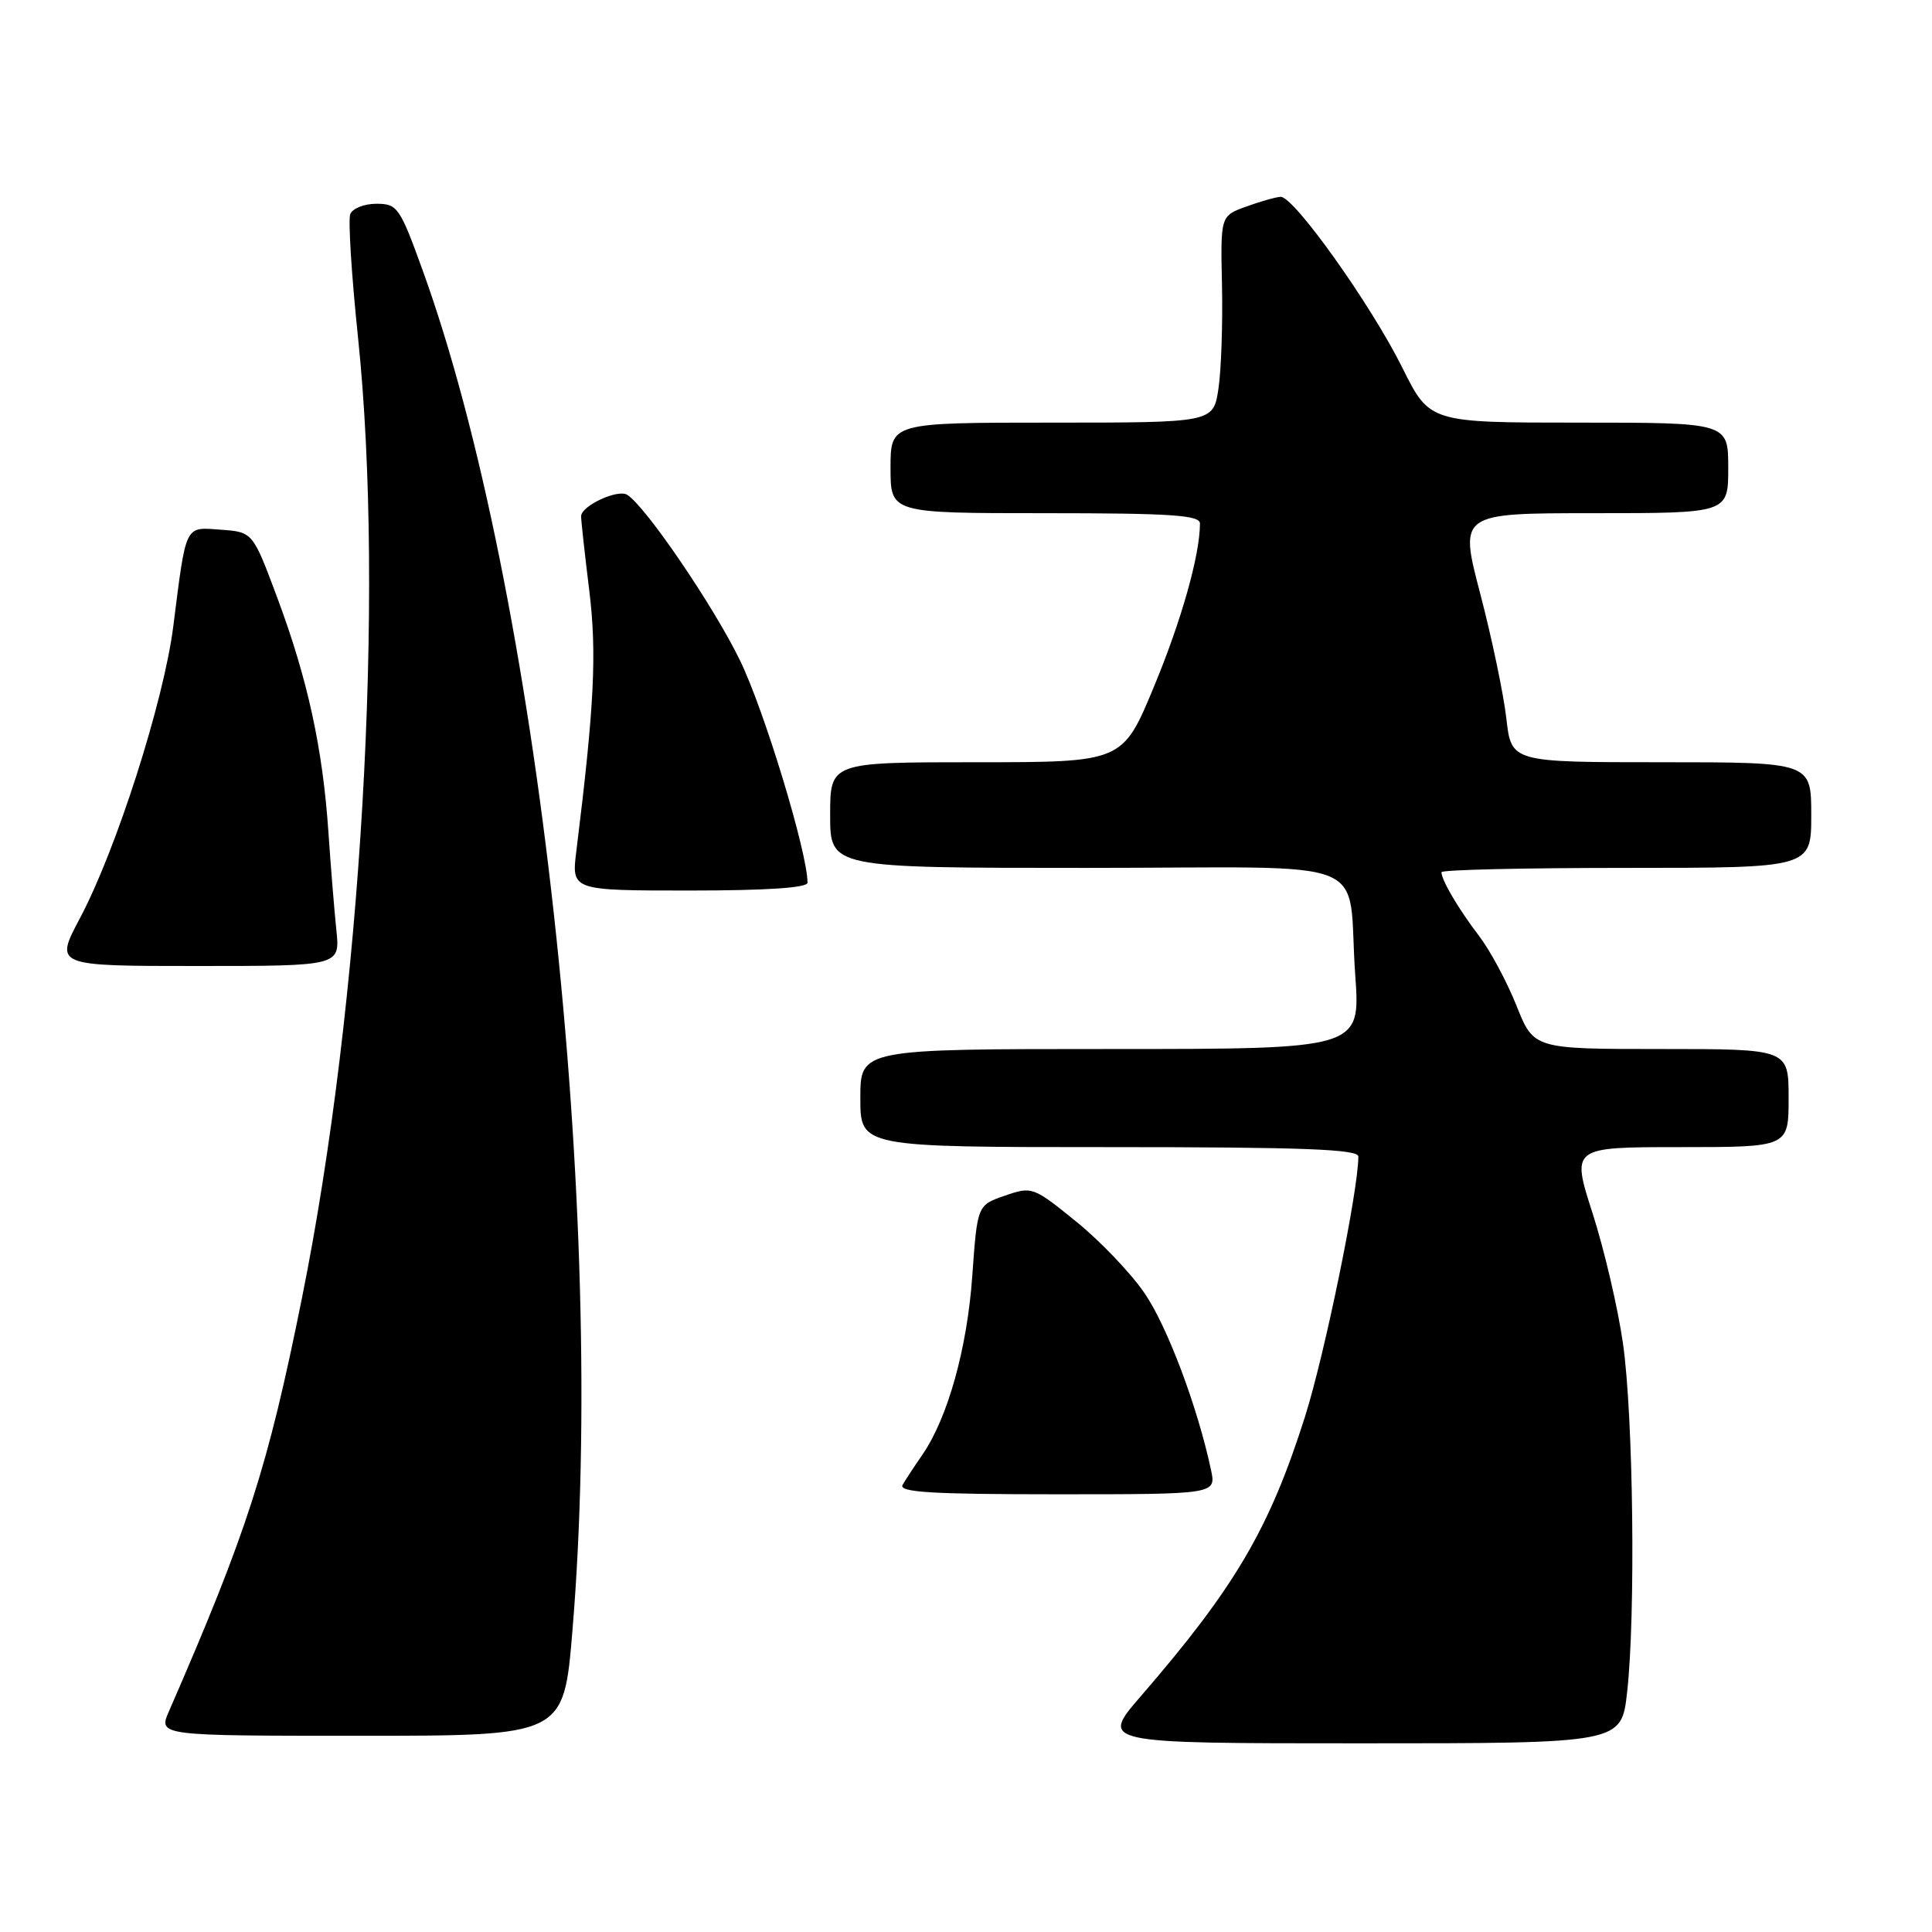 <?xml version="1.0" encoding="UTF-8" standalone="no"?>
<!DOCTYPE svg PUBLIC "-//W3C//DTD SVG 1.1//EN" "http://www.w3.org/Graphics/SVG/1.1/DTD/svg11.dtd" >
<svg xmlns="http://www.w3.org/2000/svg" xmlns:xlink="http://www.w3.org/1999/xlink" version="1.1" viewBox="0 0 256 256">
 <g >
 <path fill="currentColor"
d=" M 215.60 224.25 C 216.74 214.11 216.43 187.63 215.05 178.00 C 214.38 173.32 212.57 165.56 211.02 160.75 C 208.21 152.00 208.21 152.00 222.61 152.00 C 237.00 152.00 237.00 152.00 237.00 145.50 C 237.00 139.00 237.00 139.00 220.12 139.00 C 203.23 139.00 203.23 139.00 200.94 133.25 C 199.68 130.09 197.44 125.92 195.97 124.00 C 193.28 120.48 191.00 116.62 191.00 115.57 C 191.00 115.25 202.03 115.00 215.50 115.00 C 240.00 115.00 240.00 115.00 240.00 108.00 C 240.00 101.00 240.00 101.00 220.13 101.00 C 200.26 101.00 200.26 101.00 199.60 95.21 C 199.24 92.03 197.69 84.60 196.15 78.71 C 193.34 68.00 193.34 68.00 211.17 68.00 C 229.00 68.00 229.00 68.00 229.00 62.00 C 229.00 56.00 229.00 56.00 209.22 56.00 C 189.44 56.00 189.44 56.00 185.83 48.75 C 181.65 40.34 171.41 25.96 169.68 26.08 C 169.03 26.12 166.97 26.70 165.11 27.38 C 161.72 28.61 161.72 28.61 161.92 37.81 C 162.03 42.87 161.82 49.03 161.45 51.51 C 160.77 56.00 160.77 56.00 139.39 56.00 C 118.00 56.00 118.00 56.00 118.00 62.00 C 118.00 68.00 118.00 68.00 138.50 68.00 C 155.14 68.00 159.00 68.26 159.00 69.36 C 159.00 73.53 156.56 82.19 152.90 91.00 C 148.75 101.00 148.75 101.00 129.38 101.00 C 110.00 101.00 110.00 101.00 110.00 108.00 C 110.00 115.00 110.00 115.00 143.89 115.00 C 183.15 115.00 178.42 113.11 179.58 129.25 C 180.27 139.00 180.27 139.00 147.14 139.00 C 114.00 139.00 114.00 139.00 114.00 145.50 C 114.00 152.00 114.00 152.00 147.00 152.00 C 172.74 152.00 180.00 152.28 179.99 153.25 C 179.98 157.80 175.53 179.46 172.94 187.65 C 168.22 202.55 163.67 210.30 151.17 224.75 C 145.76 231.00 145.76 231.00 180.30 231.00 C 214.84 231.00 214.84 231.00 215.60 224.25 Z  M 75.84 216.20 C 80.46 161.06 71.33 78.10 55.98 35.75 C 52.98 27.46 52.66 27.00 49.87 27.00 C 48.26 27.00 46.70 27.62 46.41 28.38 C 46.12 29.14 46.58 36.49 47.44 44.72 C 51.02 79.06 47.88 132.96 40.01 172.00 C 35.48 194.49 32.76 202.95 22.39 226.75 C 20.97 230.00 20.97 230.00 47.83 230.00 C 74.69 230.00 74.69 230.00 75.84 216.20 Z  M 160.46 194.75 C 158.68 186.40 154.66 175.72 151.65 171.34 C 149.83 168.68 145.74 164.40 142.57 161.84 C 136.91 157.25 136.74 157.19 133.16 158.43 C 129.50 159.69 129.50 159.69 128.83 169.10 C 128.15 178.71 125.57 187.92 122.20 192.79 C 121.17 194.28 120.00 196.06 119.60 196.75 C 119.04 197.73 123.39 198.00 140.02 198.00 C 161.16 198.00 161.16 198.00 160.46 194.75 Z  M 44.57 123.25 C 44.30 120.64 43.82 114.75 43.51 110.17 C 42.76 99.17 40.76 89.98 36.77 79.28 C 33.50 70.50 33.50 70.50 29.28 70.19 C 24.43 69.84 24.70 69.29 22.96 83.00 C 21.70 92.93 15.41 112.60 10.59 121.67 C 7.23 128.00 7.23 128.00 26.15 128.00 C 45.07 128.00 45.07 128.00 44.57 123.25 Z  M 107.00 116.96 C 107.00 112.99 101.29 94.18 98.07 87.54 C 94.57 80.33 85.54 67.07 83.10 65.56 C 81.83 64.78 77.00 67.04 77.00 68.41 C 77.00 69.01 77.49 73.43 78.08 78.24 C 79.10 86.58 78.75 93.57 76.37 112.75 C 75.72 118.00 75.72 118.00 91.36 118.00 C 101.57 118.00 107.00 117.64 107.00 116.96 Z "/>
</g>
</svg>